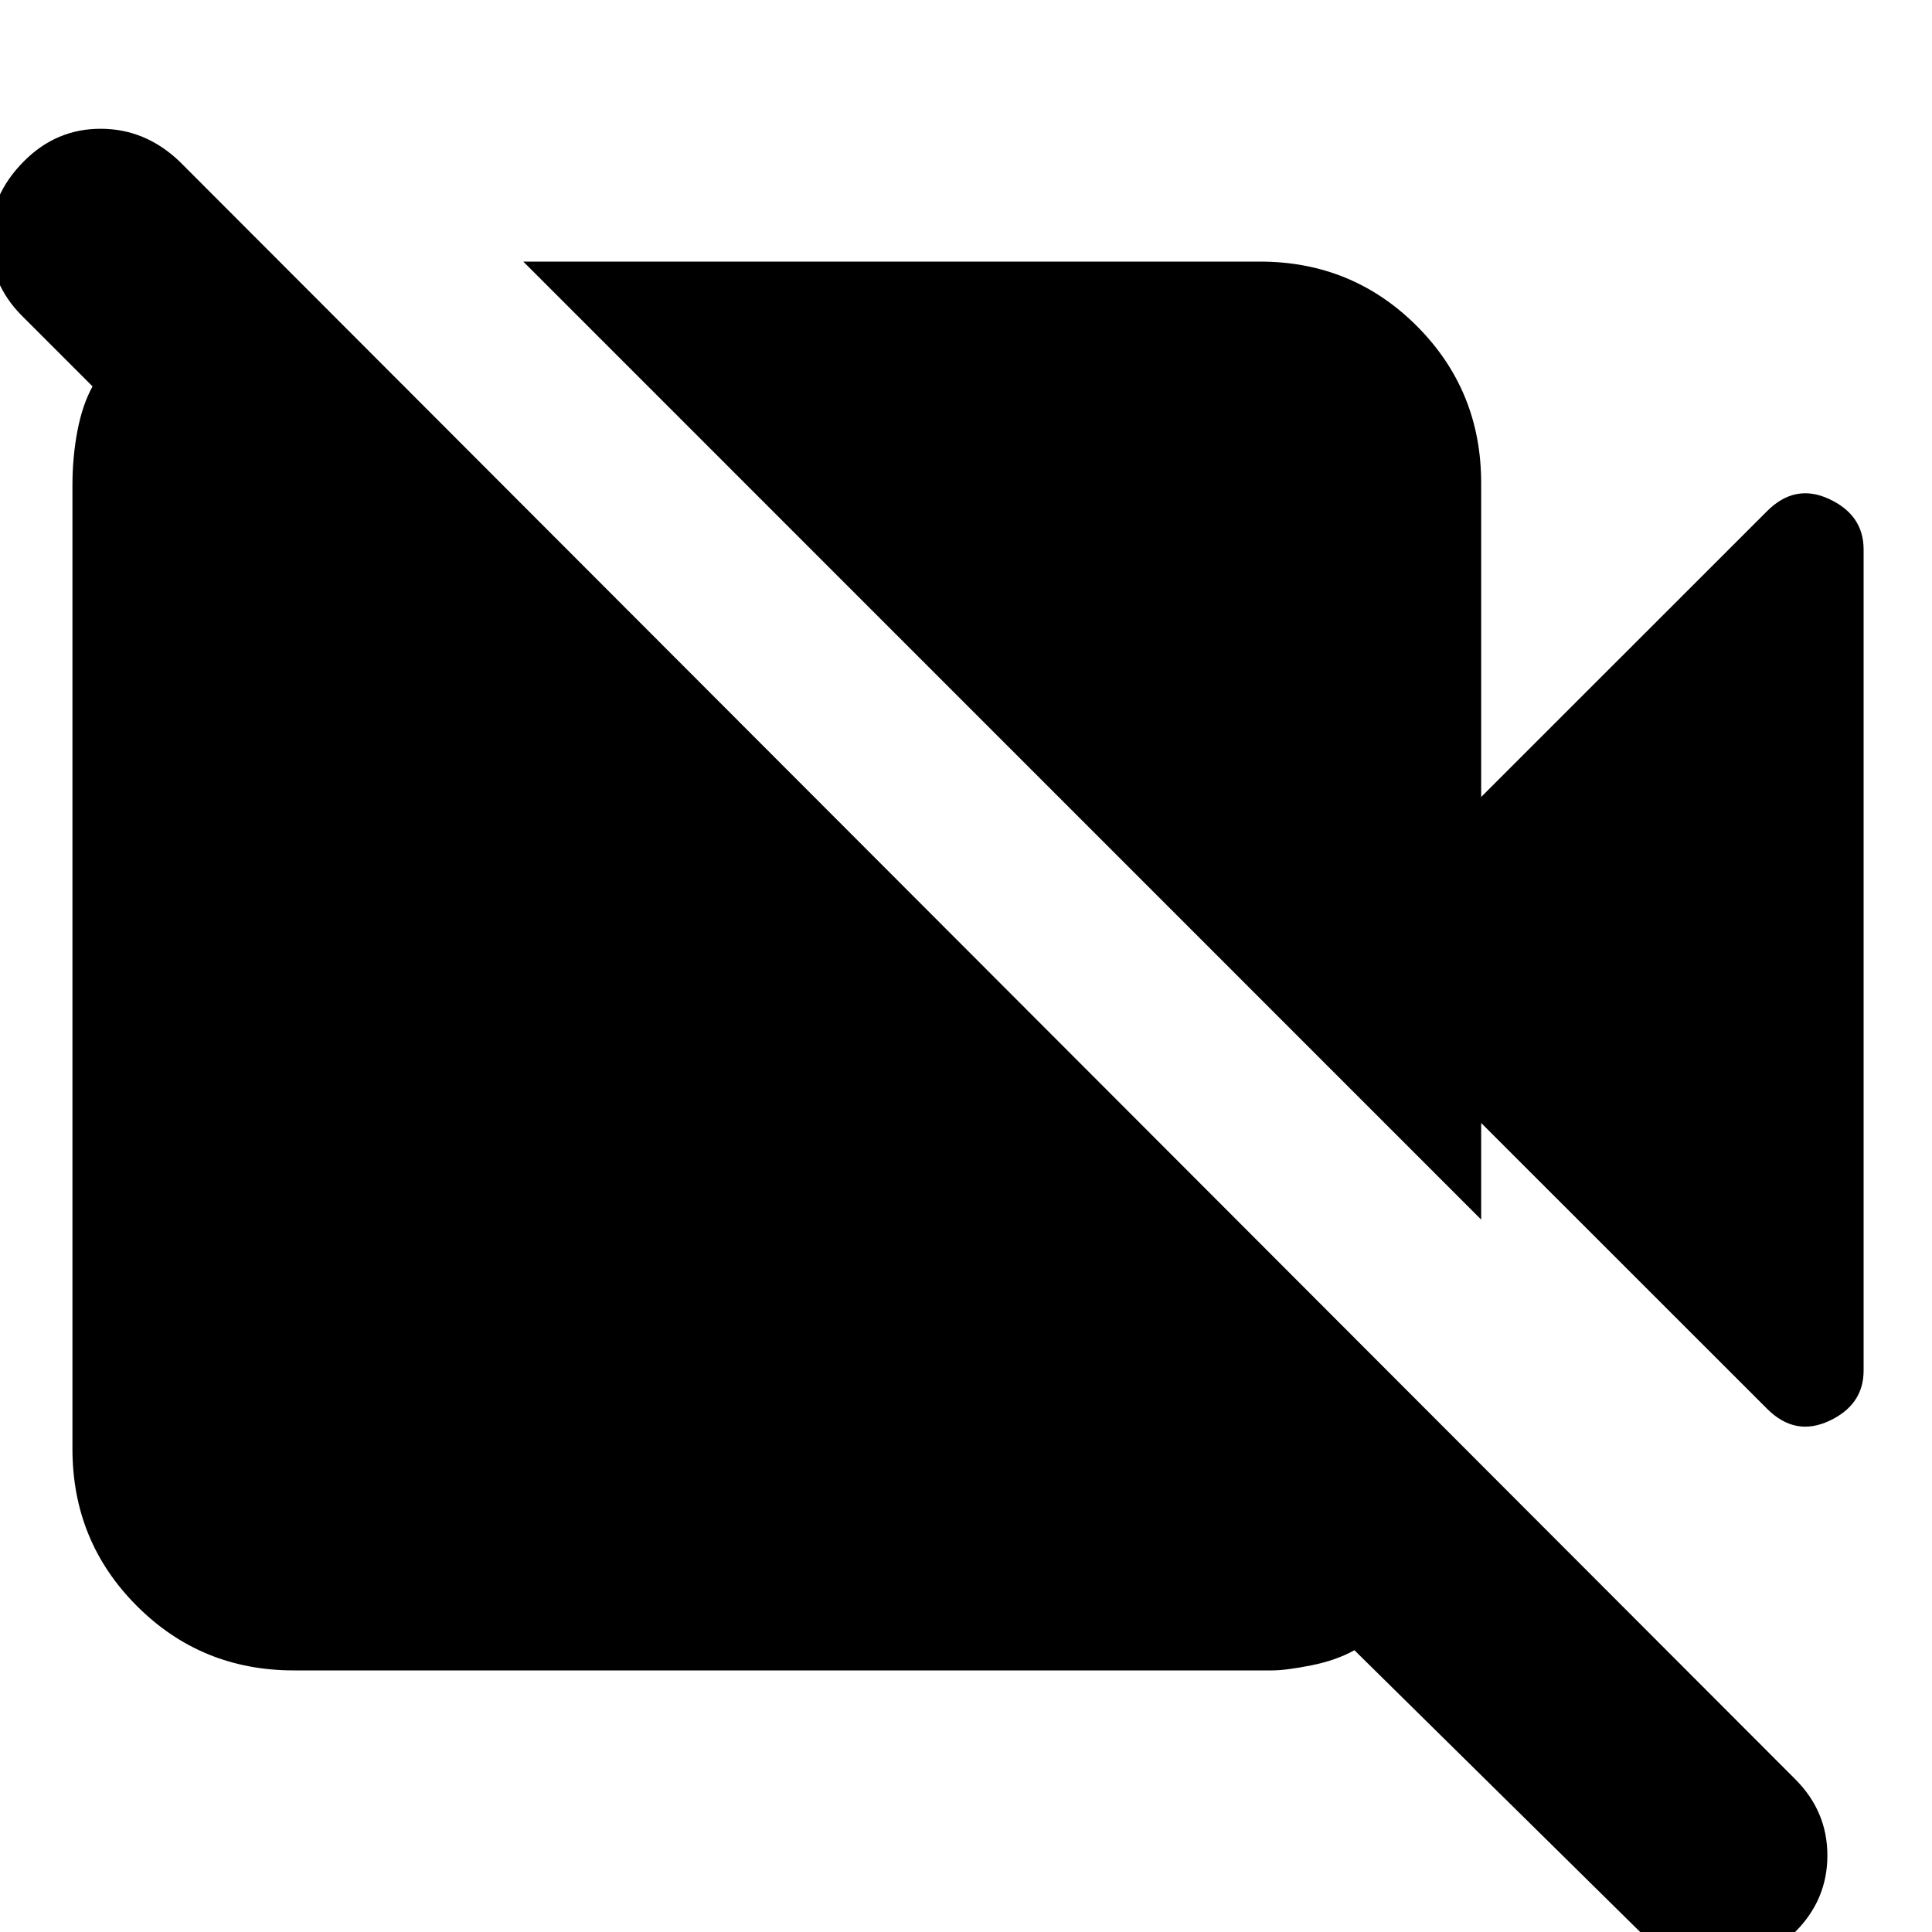 <svg xmlns="http://www.w3.org/2000/svg" height="20" width="20"><path d="M16.979 20 14.021 17.083Q13.833 17.188 13.573 17.24Q13.312 17.292 13.167 17.292H3.042Q2.083 17.292 1.417 16.625Q0.75 15.958 0.75 15V5.021Q0.75 4.729 0.802 4.458Q0.854 4.188 0.958 4L0.229 3.271Q-0.104 2.938 -0.104 2.479Q-0.104 2.021 0.25 1.667Q0.583 1.333 1.042 1.333Q1.5 1.333 1.854 1.667L18.583 18.417Q18.917 18.75 18.917 19.208Q18.917 19.667 18.583 20Q18.229 20.354 17.771 20.354Q17.312 20.354 16.979 20ZM15.333 12.625 5.417 2.708H13.042Q14 2.708 14.667 3.375Q15.333 4.042 15.333 5V8.25L18.292 5.292Q18.583 5 18.938 5.167Q19.292 5.333 19.292 5.688V14.188Q19.292 14.542 18.938 14.708Q18.583 14.875 18.292 14.583L15.333 11.625Z"/></svg>